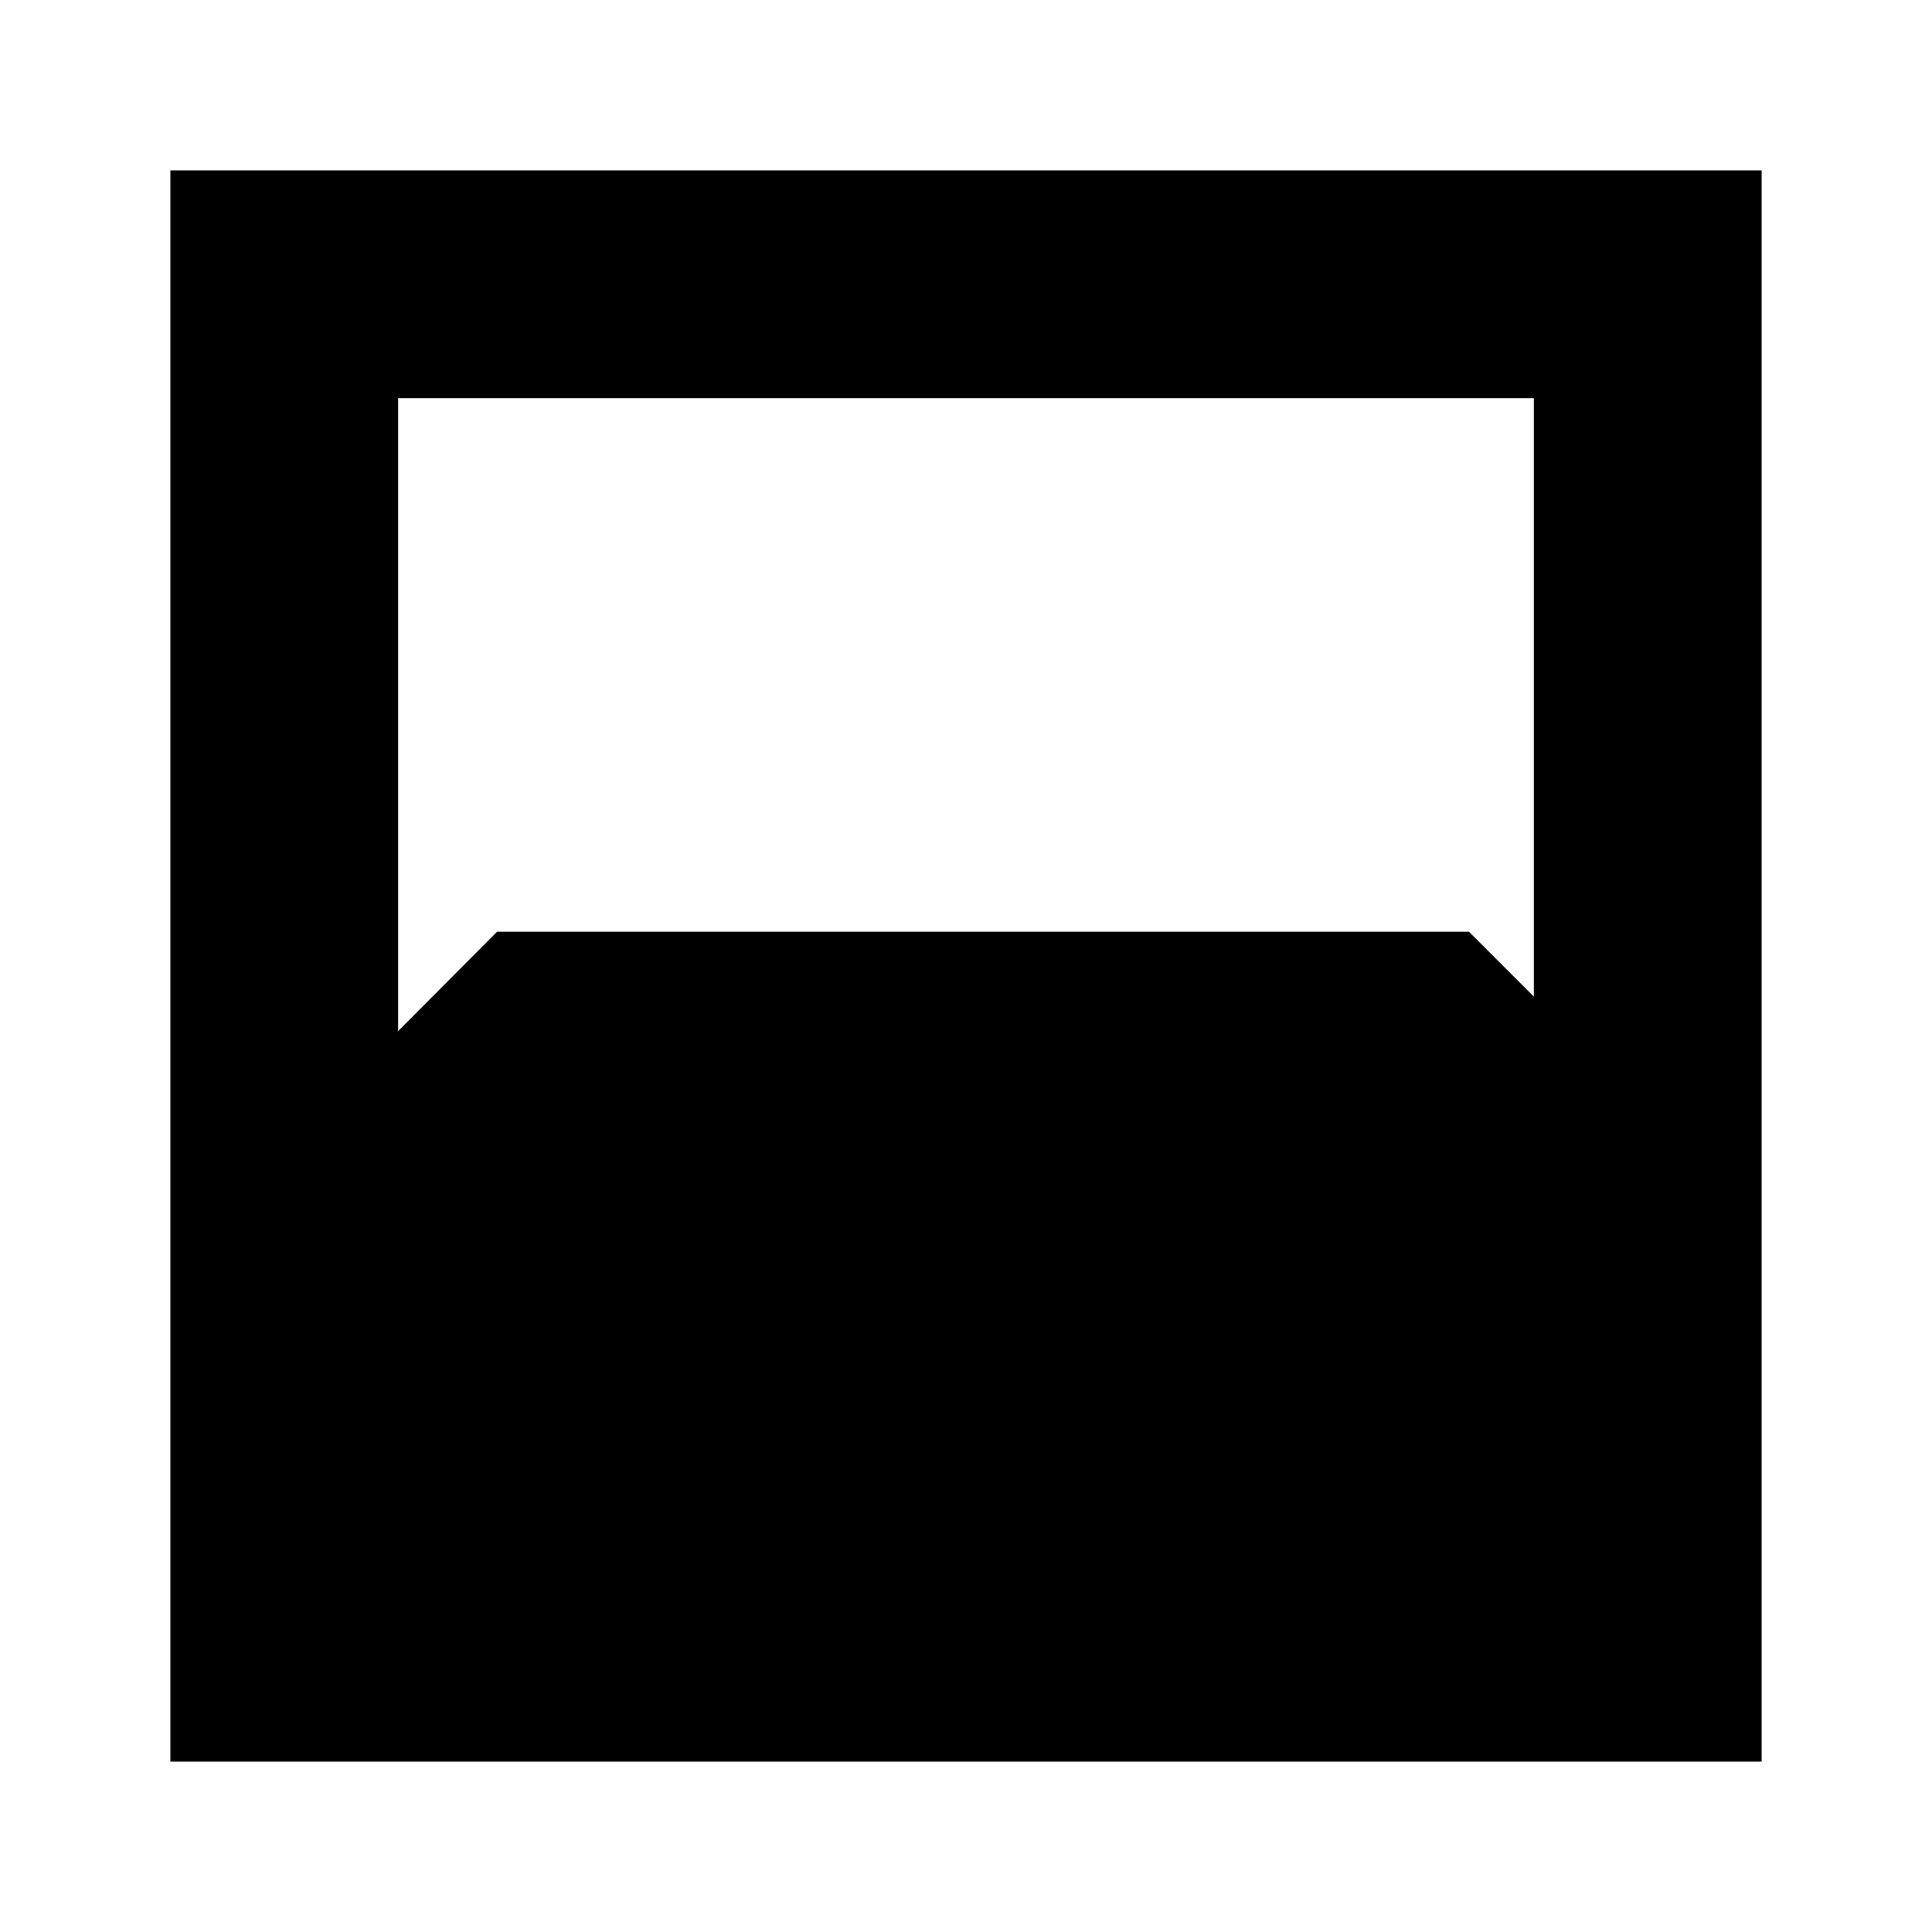 <svg xmlns="http://www.w3.org/2000/svg" height="24" viewBox="0 -960 960 960" width="24"><path d="M84.65-84.65v-790.7h790.7v790.7H84.65Zm113.18-677.52v314.52l49.16-49.37h482.94l32.24 32.24v-297.39H197.83Z"/></svg>